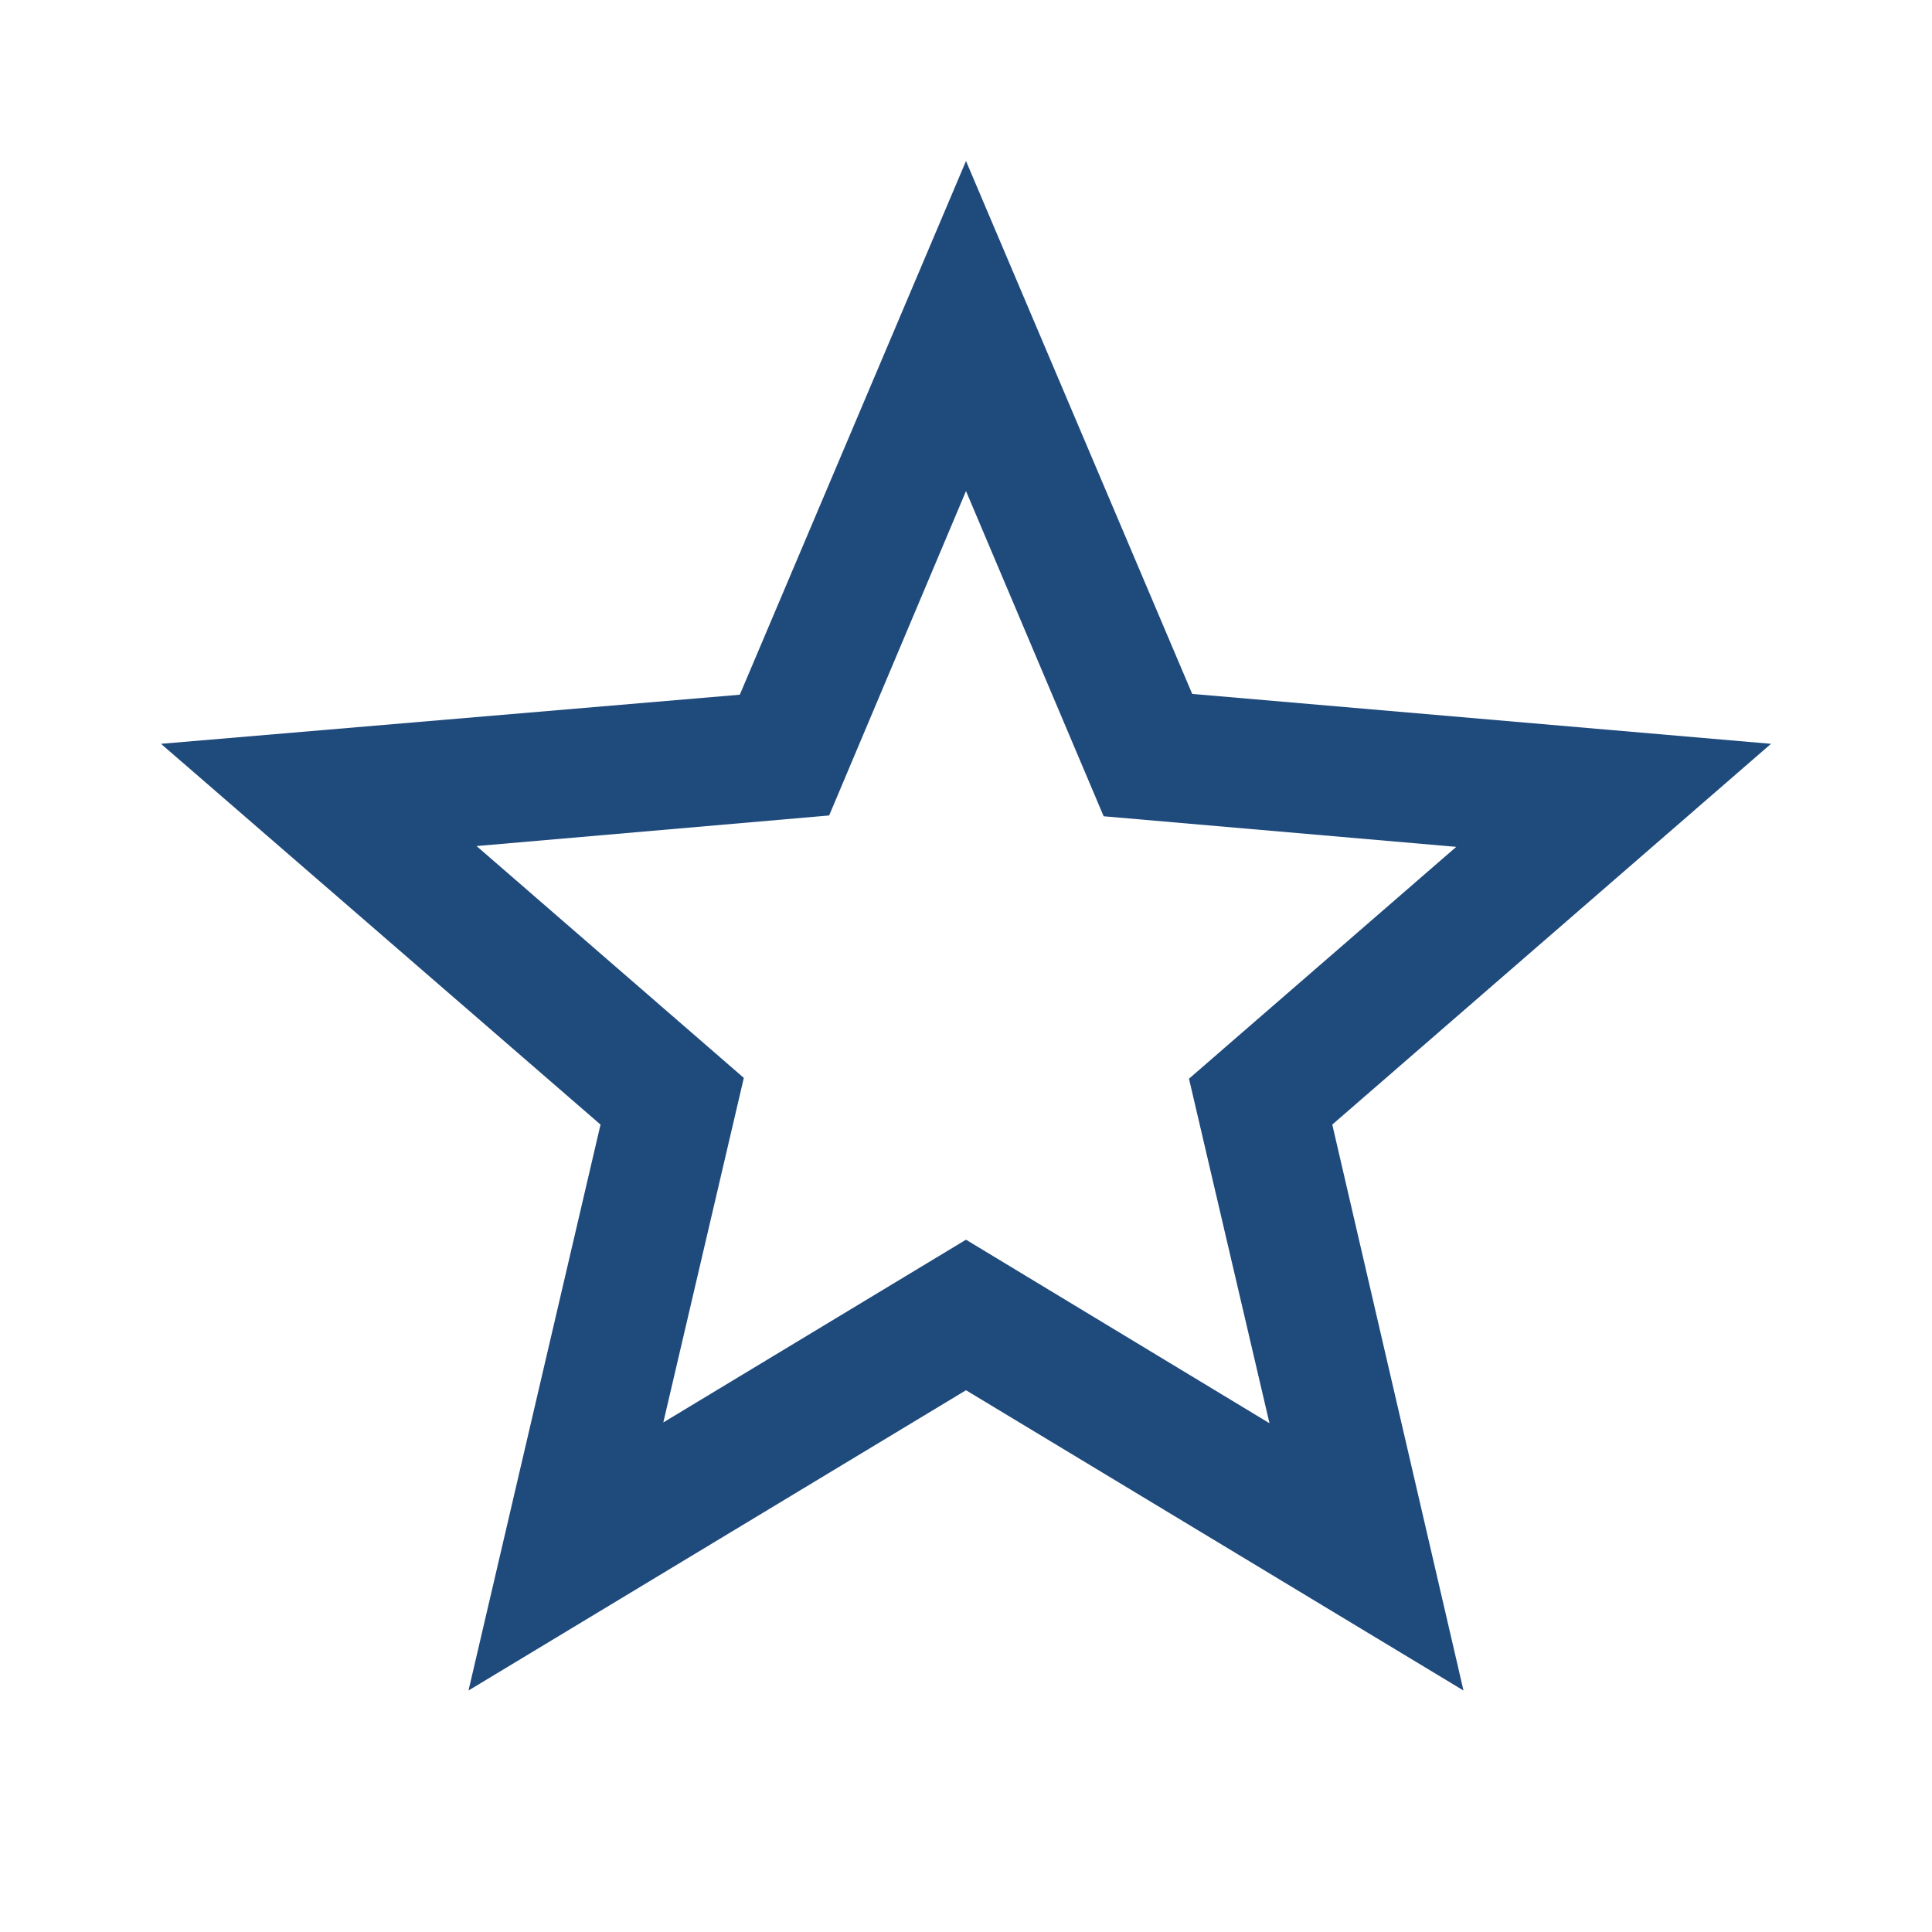 <svg xmlns="http://www.w3.org/2000/svg" viewBox="0 0 24 24" fill="#1F4A7C" width="48px" height="48px">
    <path d="M0 0h24v24H0V0z" fill="none"/>
    <path d="M22 9.24l-7.19-.62L12 2 9.19 8.63 2 9.24l5.46 4.73L5.82 21 12 17.27 18.18 21l-1.63-7.03L22 9.24zM12 15.4l-3.76 2.27 1-4.28-3.32-2.88 4.38-.38L12 6.1l1.71 4.04 4.38.38-3.32 2.88 1 4.28L12 15.4z"/>
</svg>